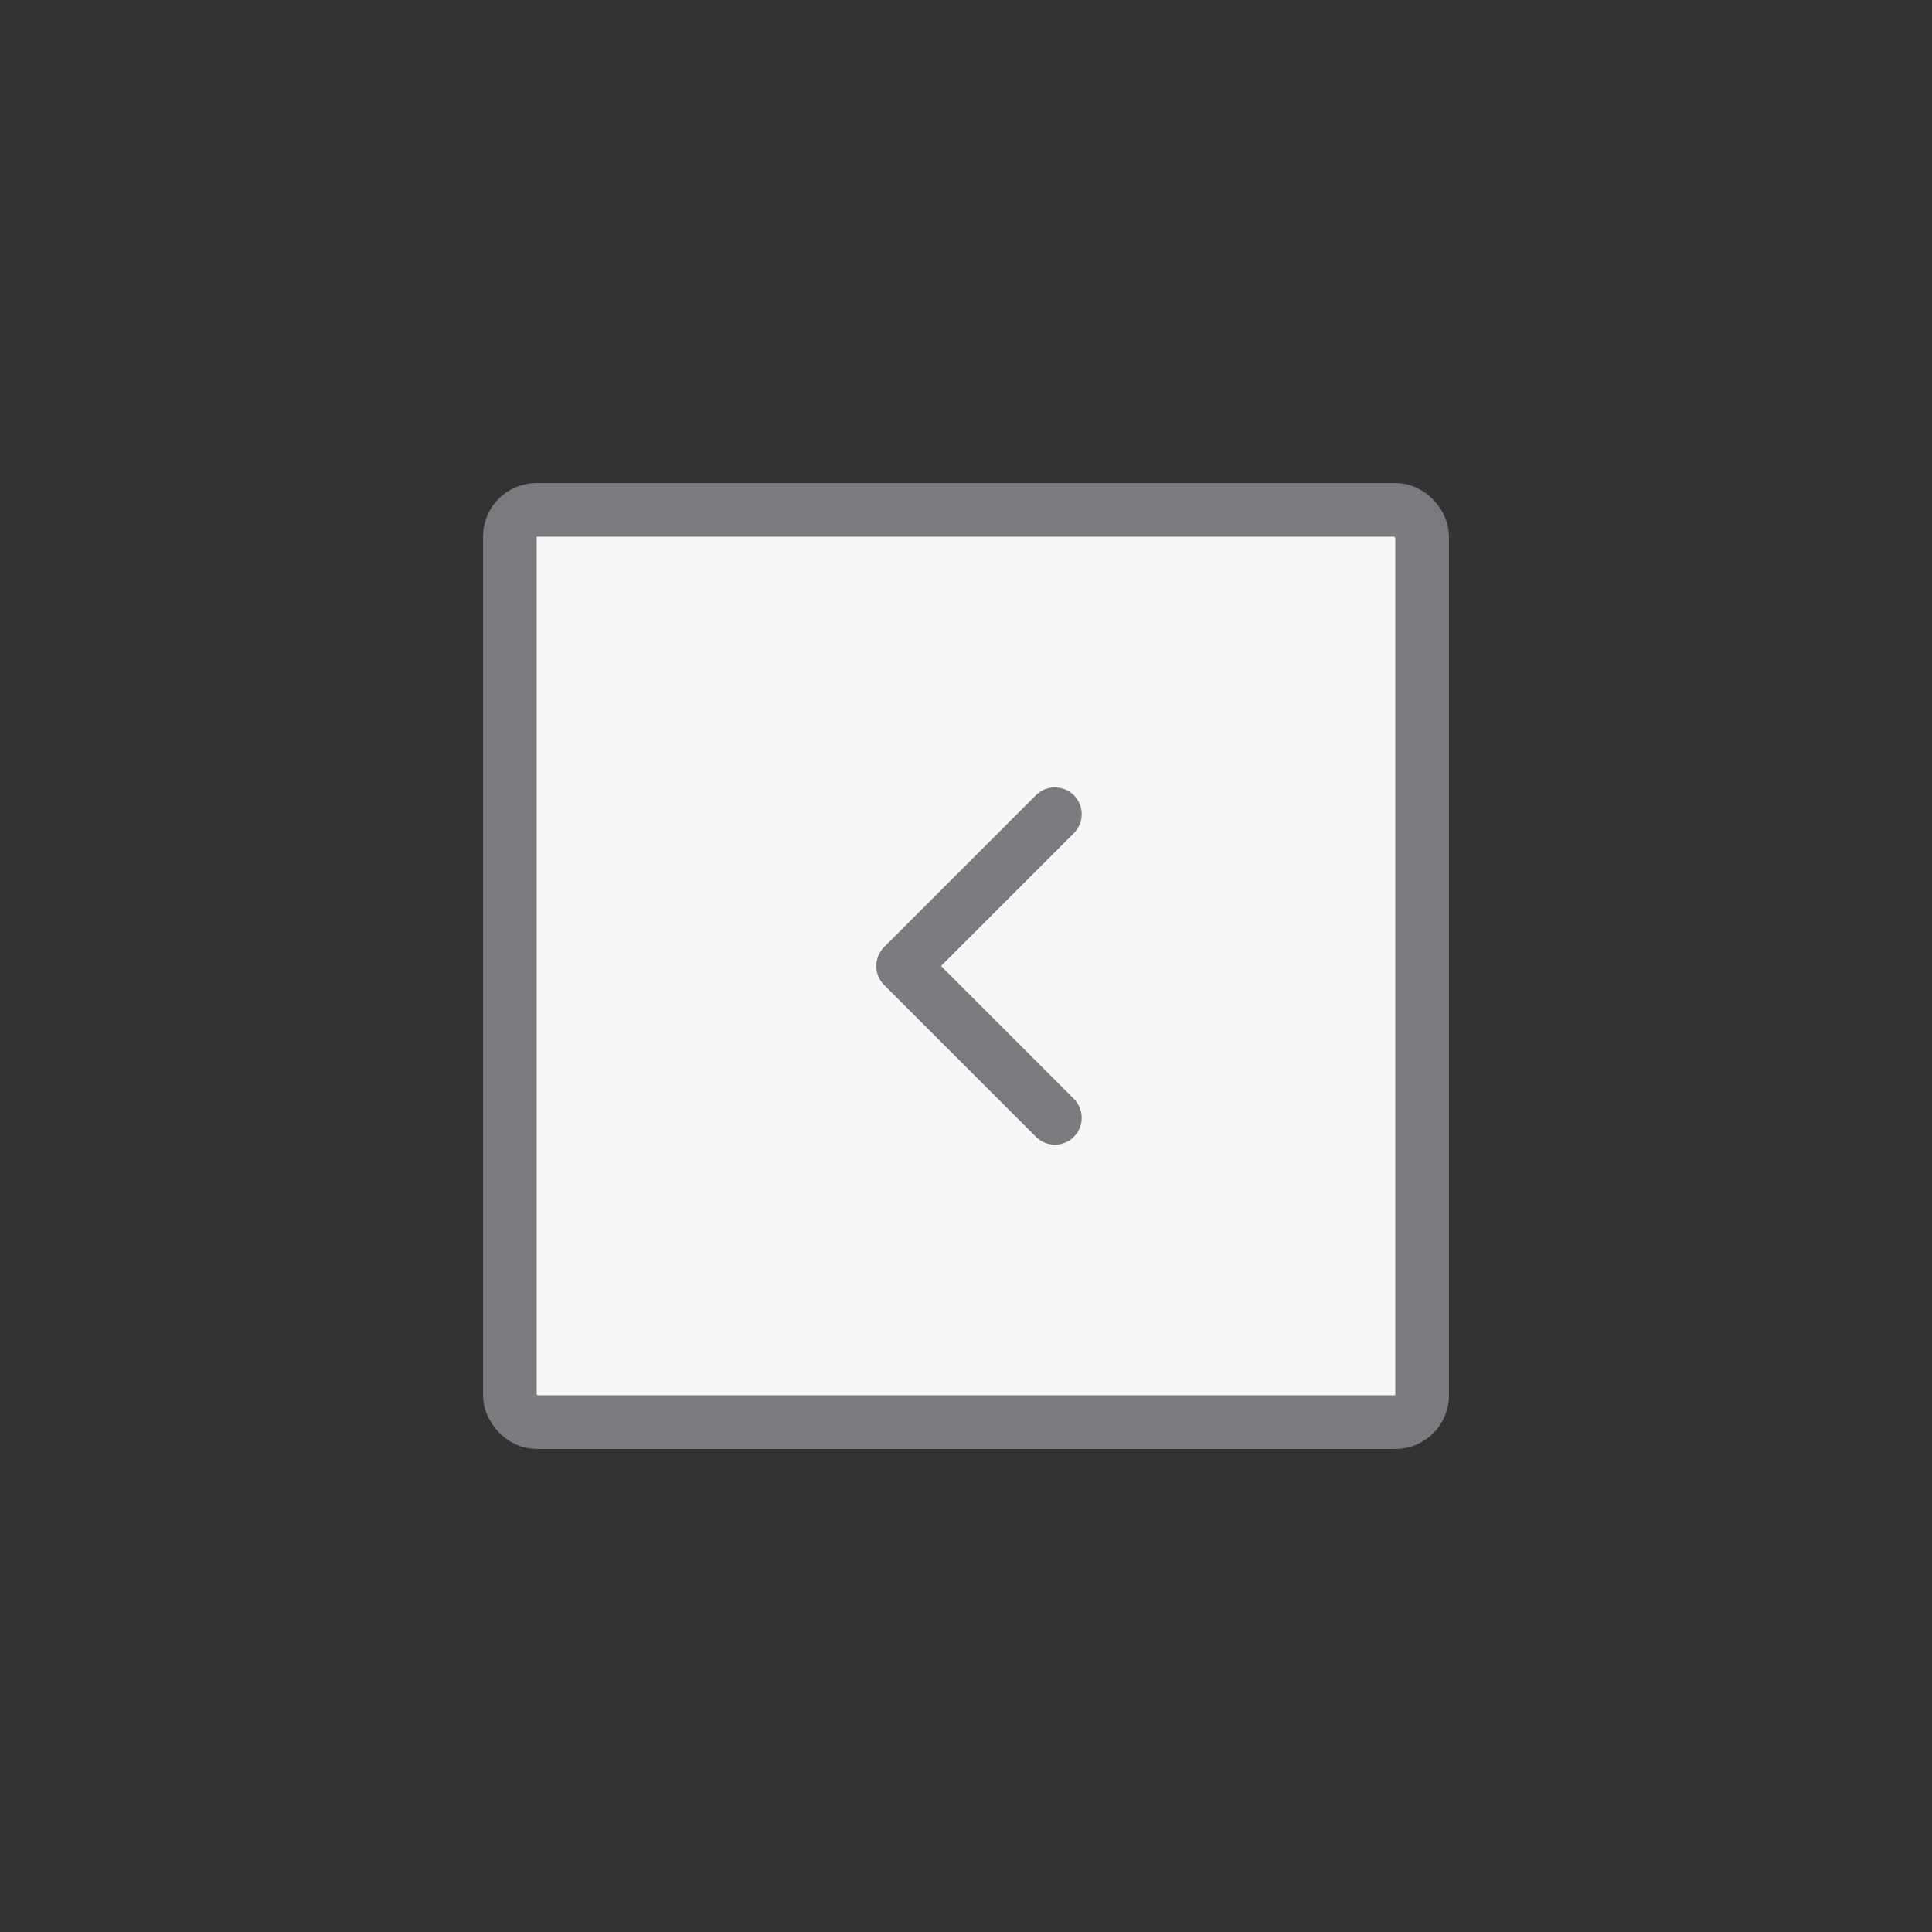 <svg width="36" height="36" viewBox="0 0 36 36" fill="none" xmlns="http://www.w3.org/2000/svg">
<rect x="0" y="0" width="36" height="36" fill="#333333" stroke="none"/>
<rect x="9.5" y="9.5" width="17" height="17" rx="0.5" fill="#F7F7F7" stroke="#7A7B7E"/>
<path d="M19.656 20.829L16.828 18L19.656 15.172" stroke="#7A7B7E" stroke-linecap="round" stroke-linejoin="round"/>
</svg>
